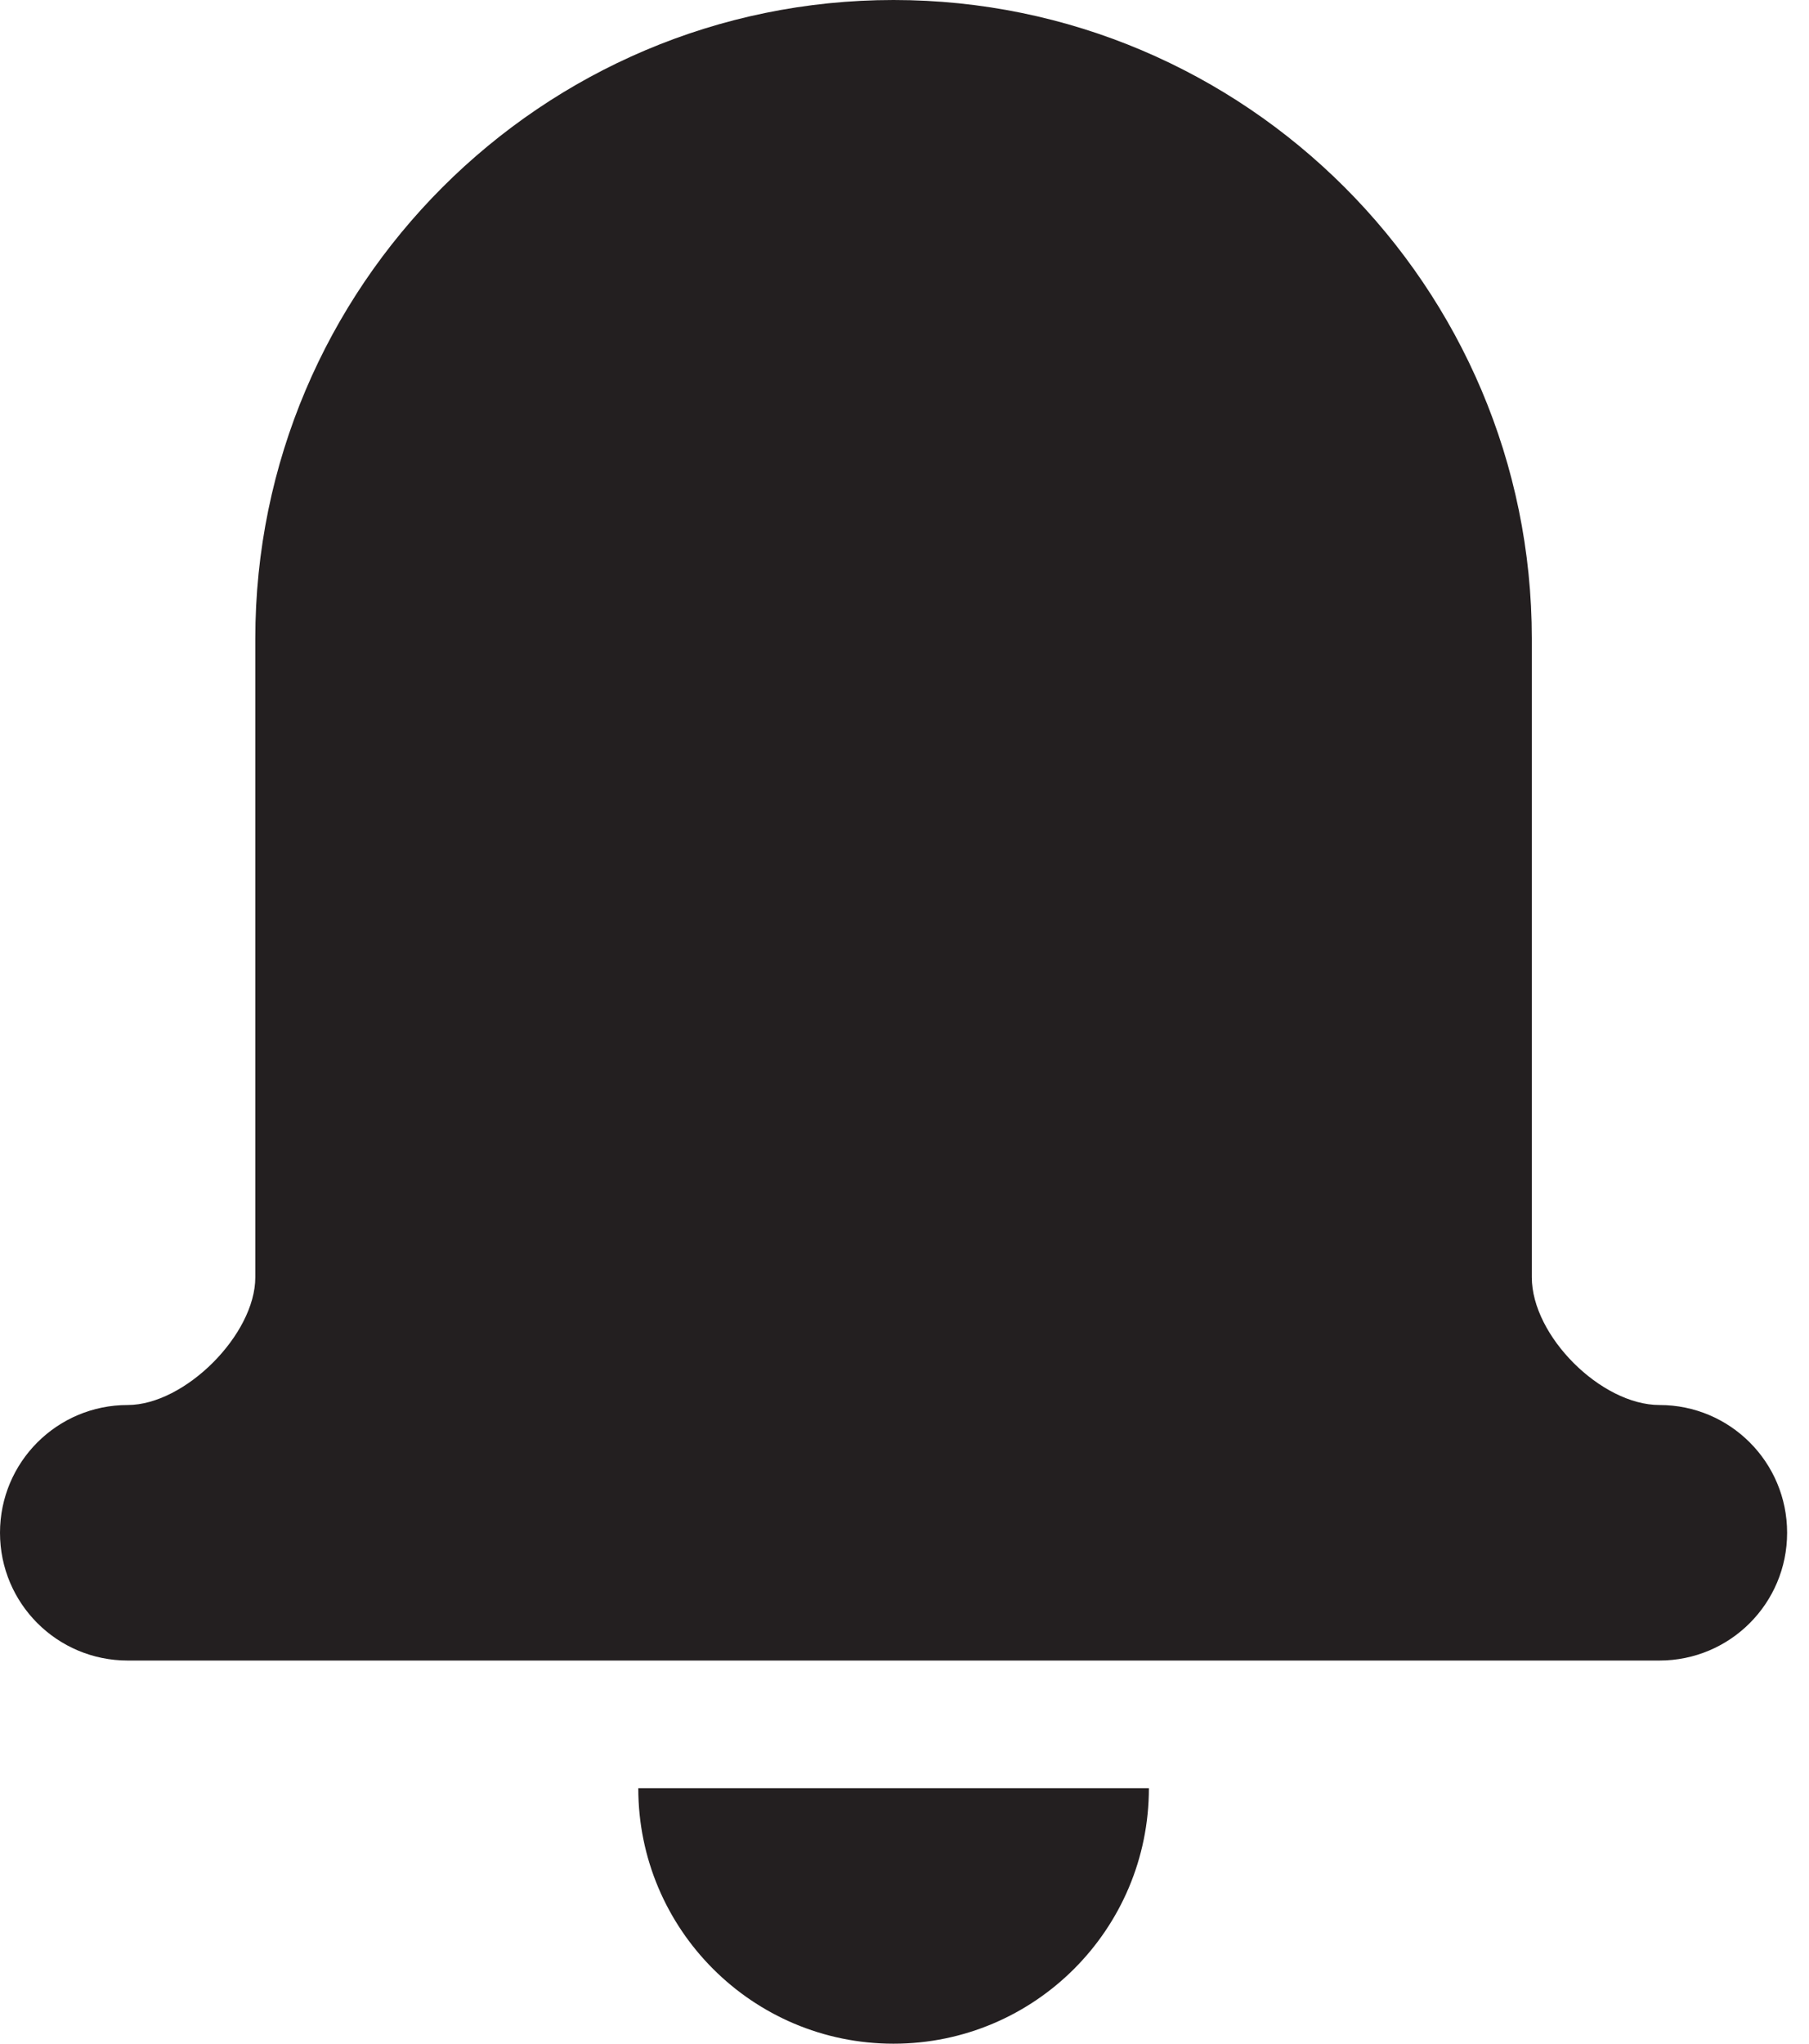 <svg width="31" height="35" viewBox="0 0 31 35" fill="none" xmlns="http://www.w3.org/2000/svg">
<path d="M28.438 24.062C27.436 24.062 26.25 22.877 26.25 21.875V10.938C26.25 4.907 21.343 0 15.312 0C9.282 0 4.375 4.907 4.375 10.938V21.875C4.375 22.855 3.168 24.062 2.188 24.062C0.978 24.062 0 25.041 0 26.25C0 27.459 0.978 28.438 2.188 28.438H28.438C29.647 28.438 30.625 27.459 30.625 26.25C30.625 25.041 29.647 24.062 28.438 24.062Z" fill="#231F20"/>
<path d="M15.312 35C17.729 35 19.688 33.041 19.688 30.625H10.938C10.938 33.041 12.896 35 15.312 35Z" fill="#231F20"/>
</svg>
